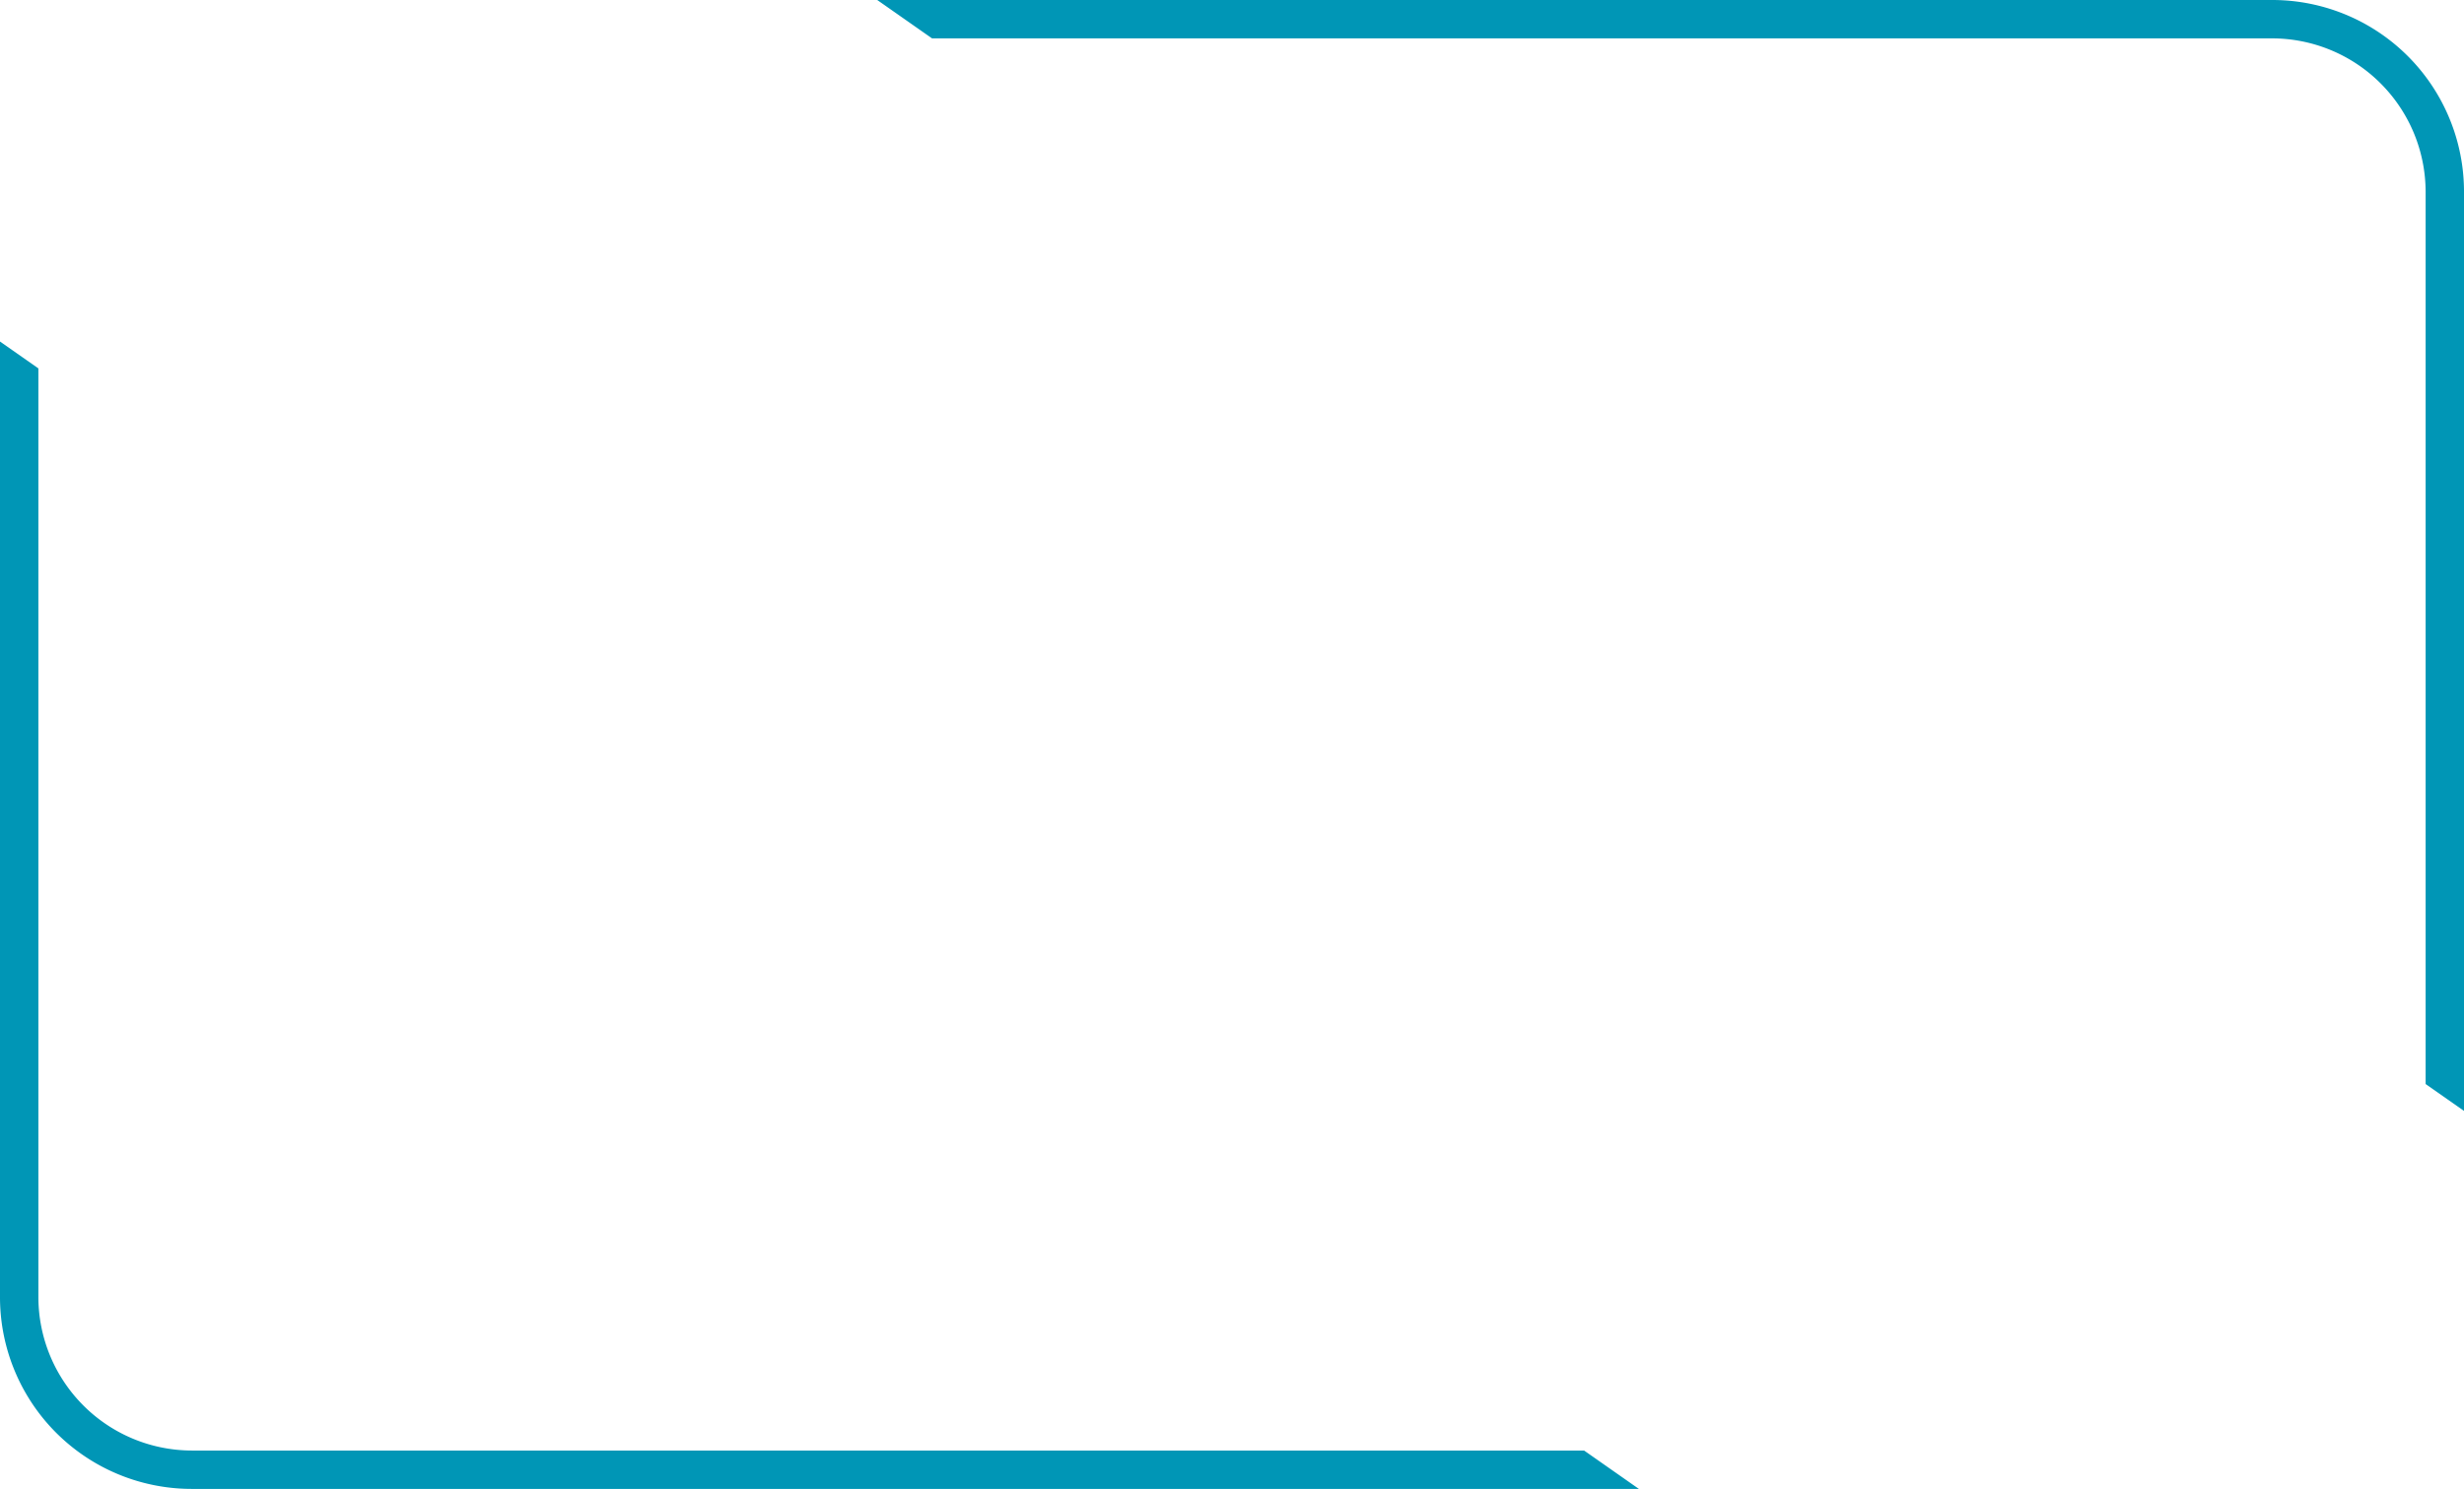 <svg xmlns="http://www.w3.org/2000/svg" width="320.999" height="194" viewBox="0 0 320.999 194">
  <g id="cards-shape" transform="translate(0 0)">
    <path id="Subtraction_12" data-name="Subtraction 12" d="M213.51,194H25A24.978,24.978,0,0,1,0,169V44.5L5,48V169a20.023,20.023,0,0,0,20,20H206.37l7.137,5,0,0h0ZM321,144.746h0v0l-5-3.5V25A20.023,20.023,0,0,0,296,5H121.422l-7.14-5H296a24.979,24.979,0,0,1,25,25Z" transform="translate(0 0)" fill="#0096b6"/>
  </g>
</svg>
